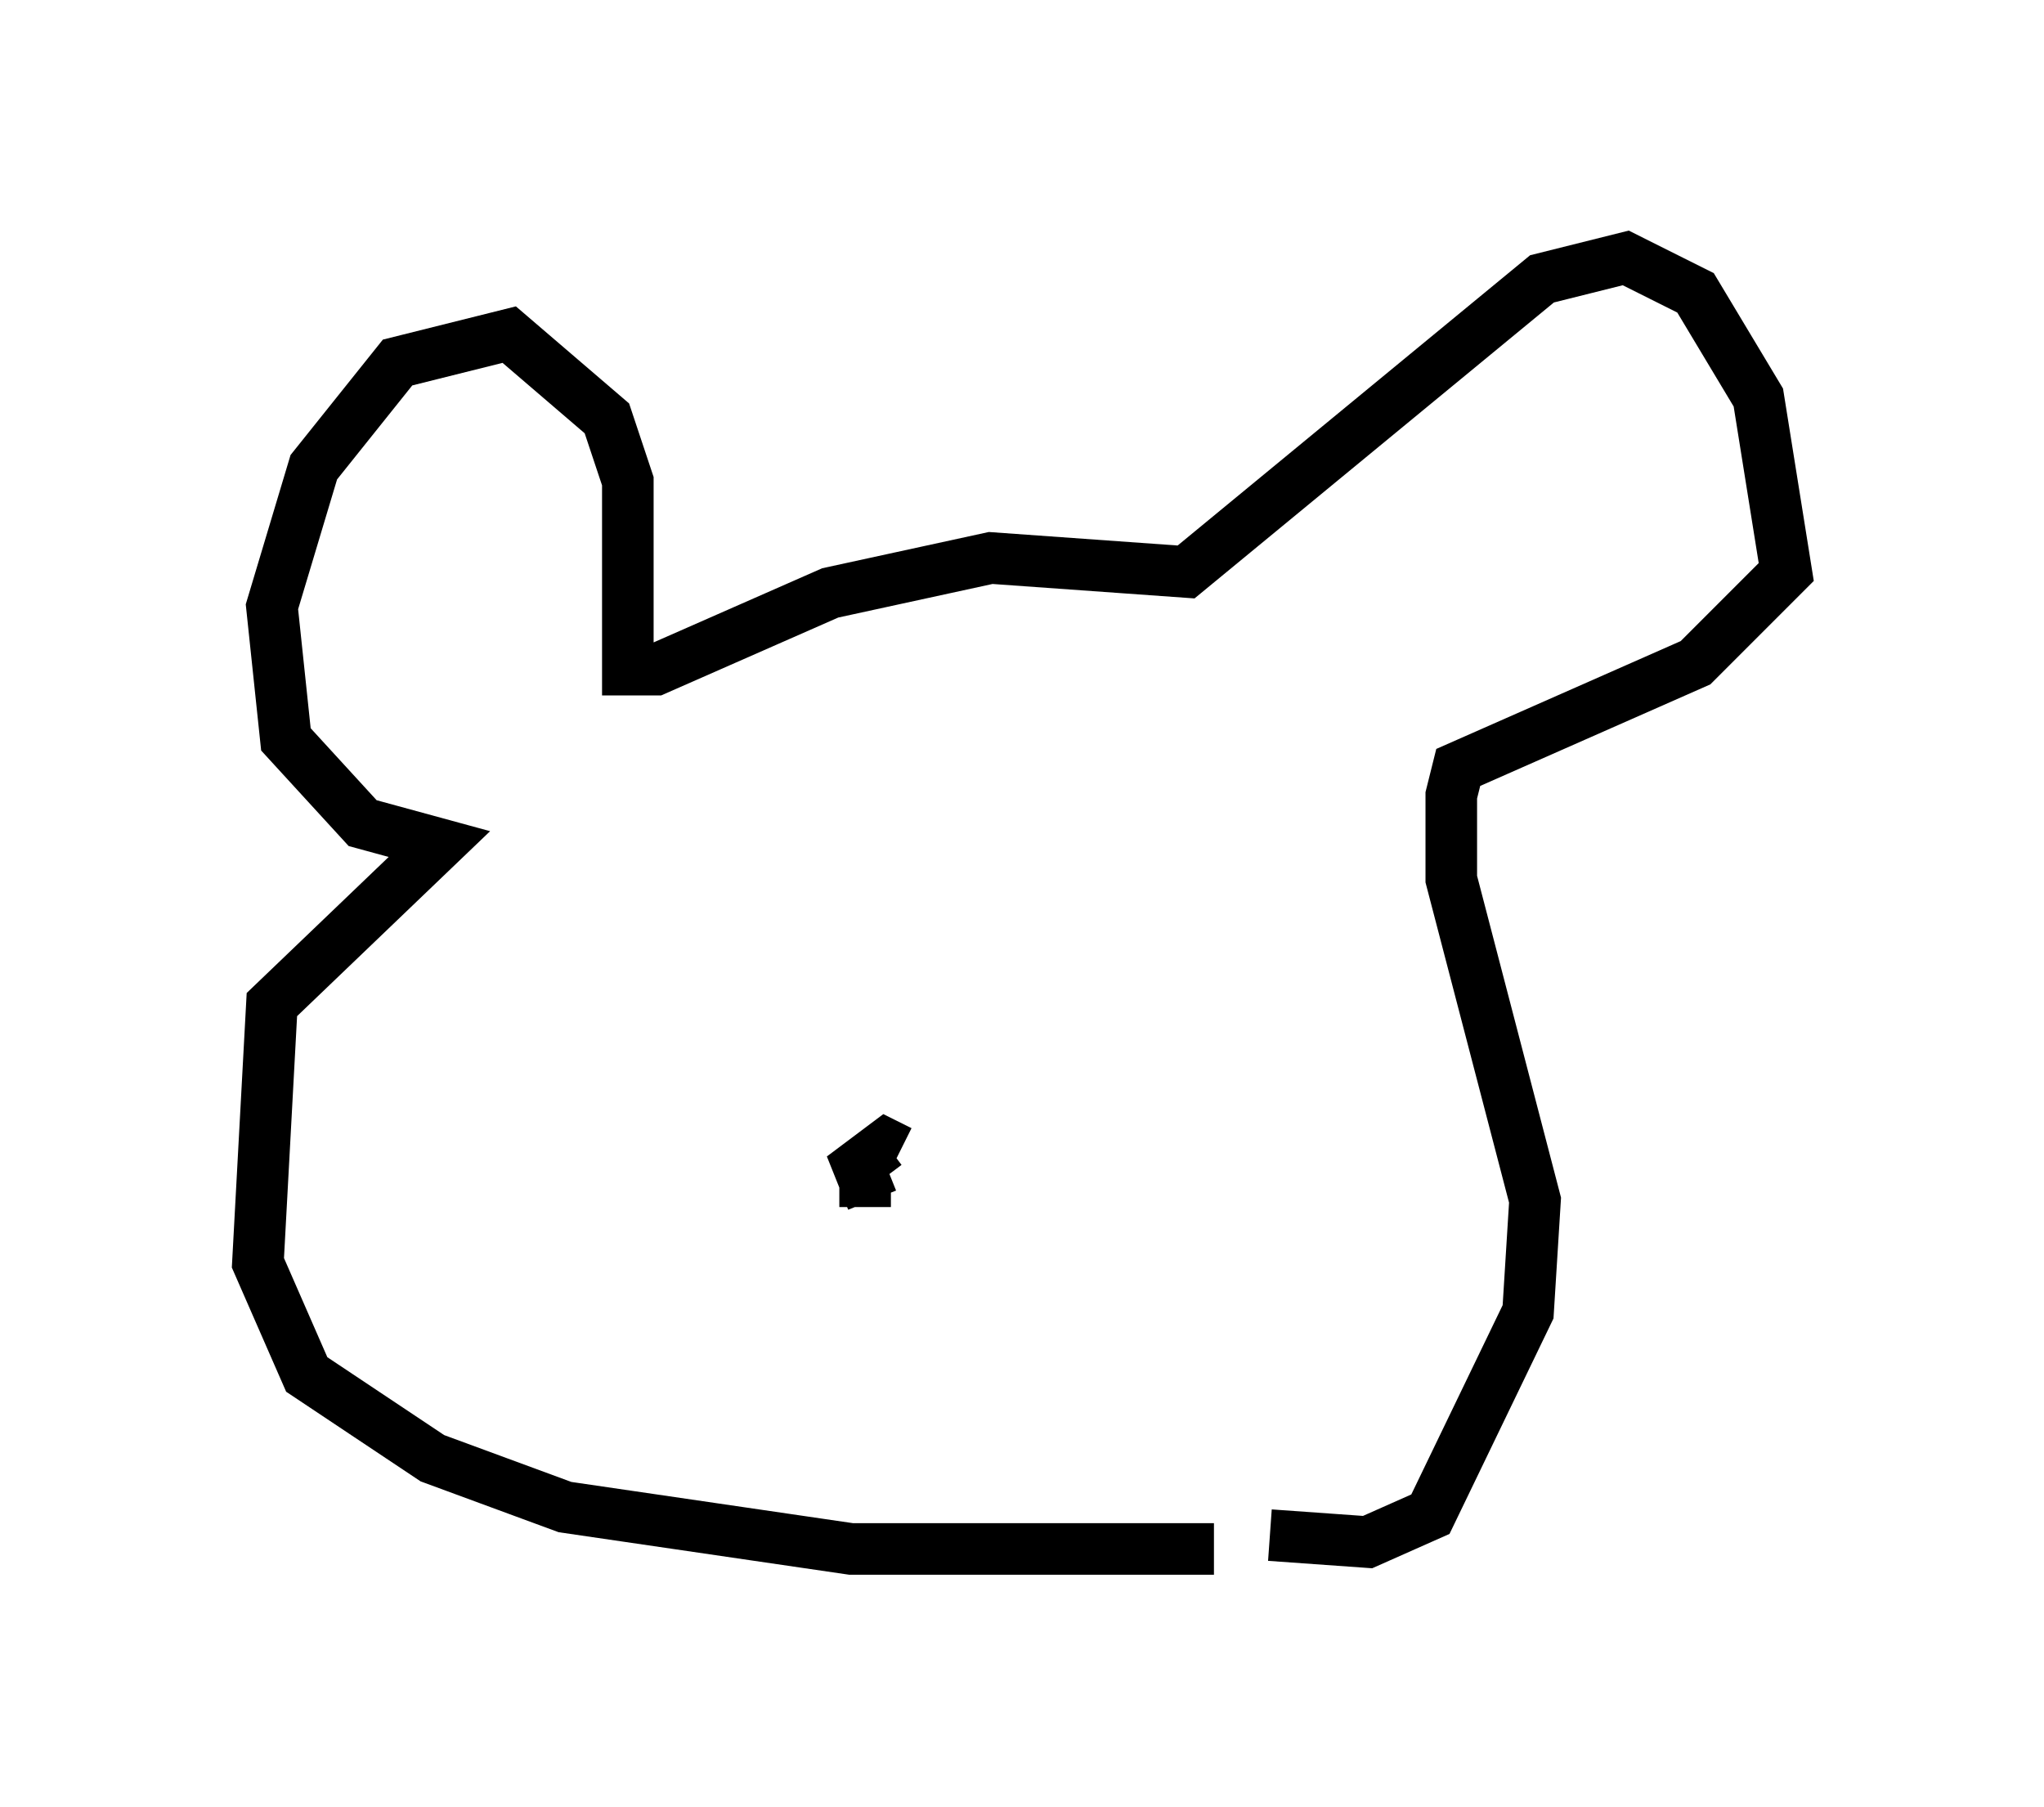 <?xml version="1.0" encoding="utf-8" ?>
<svg baseProfile="full" height="35.034" version="1.1" width="39.634" xmlns="http://www.w3.org/2000/svg" xmlns:ev="http://www.w3.org/2001/xml-events" xmlns:xlink="http://www.w3.org/1999/xlink"><defs /><rect fill="white" height="35.034" width="39.634" x="0" y="0" /><path d="M27.463, 28.545 m-3.924, 1.488 l-7.036, 0.0 -5.548, -0.812 l-2.571, -0.947 -2.436, -1.624 l-0.947, -2.165 0.271, -5.007 l3.248, -3.112 -1.488, -0.406 l-1.488, -1.624 -0.271, -2.571 l0.812, -2.706 1.624, -2.03 l2.165, -0.541 1.894, 1.624 l0.406, 1.218 0.0, 3.654 l0.541, 0.0 3.383, -1.488 l3.112, -0.677 3.789, 0.271 l6.901, -5.683 1.624, -0.406 l1.353, 0.677 1.218, 2.03 l0.541, 3.383 -1.759, 1.759 l-4.601, 2.03 -0.135, 0.541 l0.0, 1.624 1.624, 6.225 l-0.135, 2.165 -1.894, 3.924 l-1.218, 0.541 -1.894, -0.135 m-7.713, -6.495 l-0.271, -0.677 0.541, -0.406 l0.271, 0.135 m-0.677, 0.541 l0.0, 0.541 " fill="none" stroke="black" stroke-width="1" /></svg>